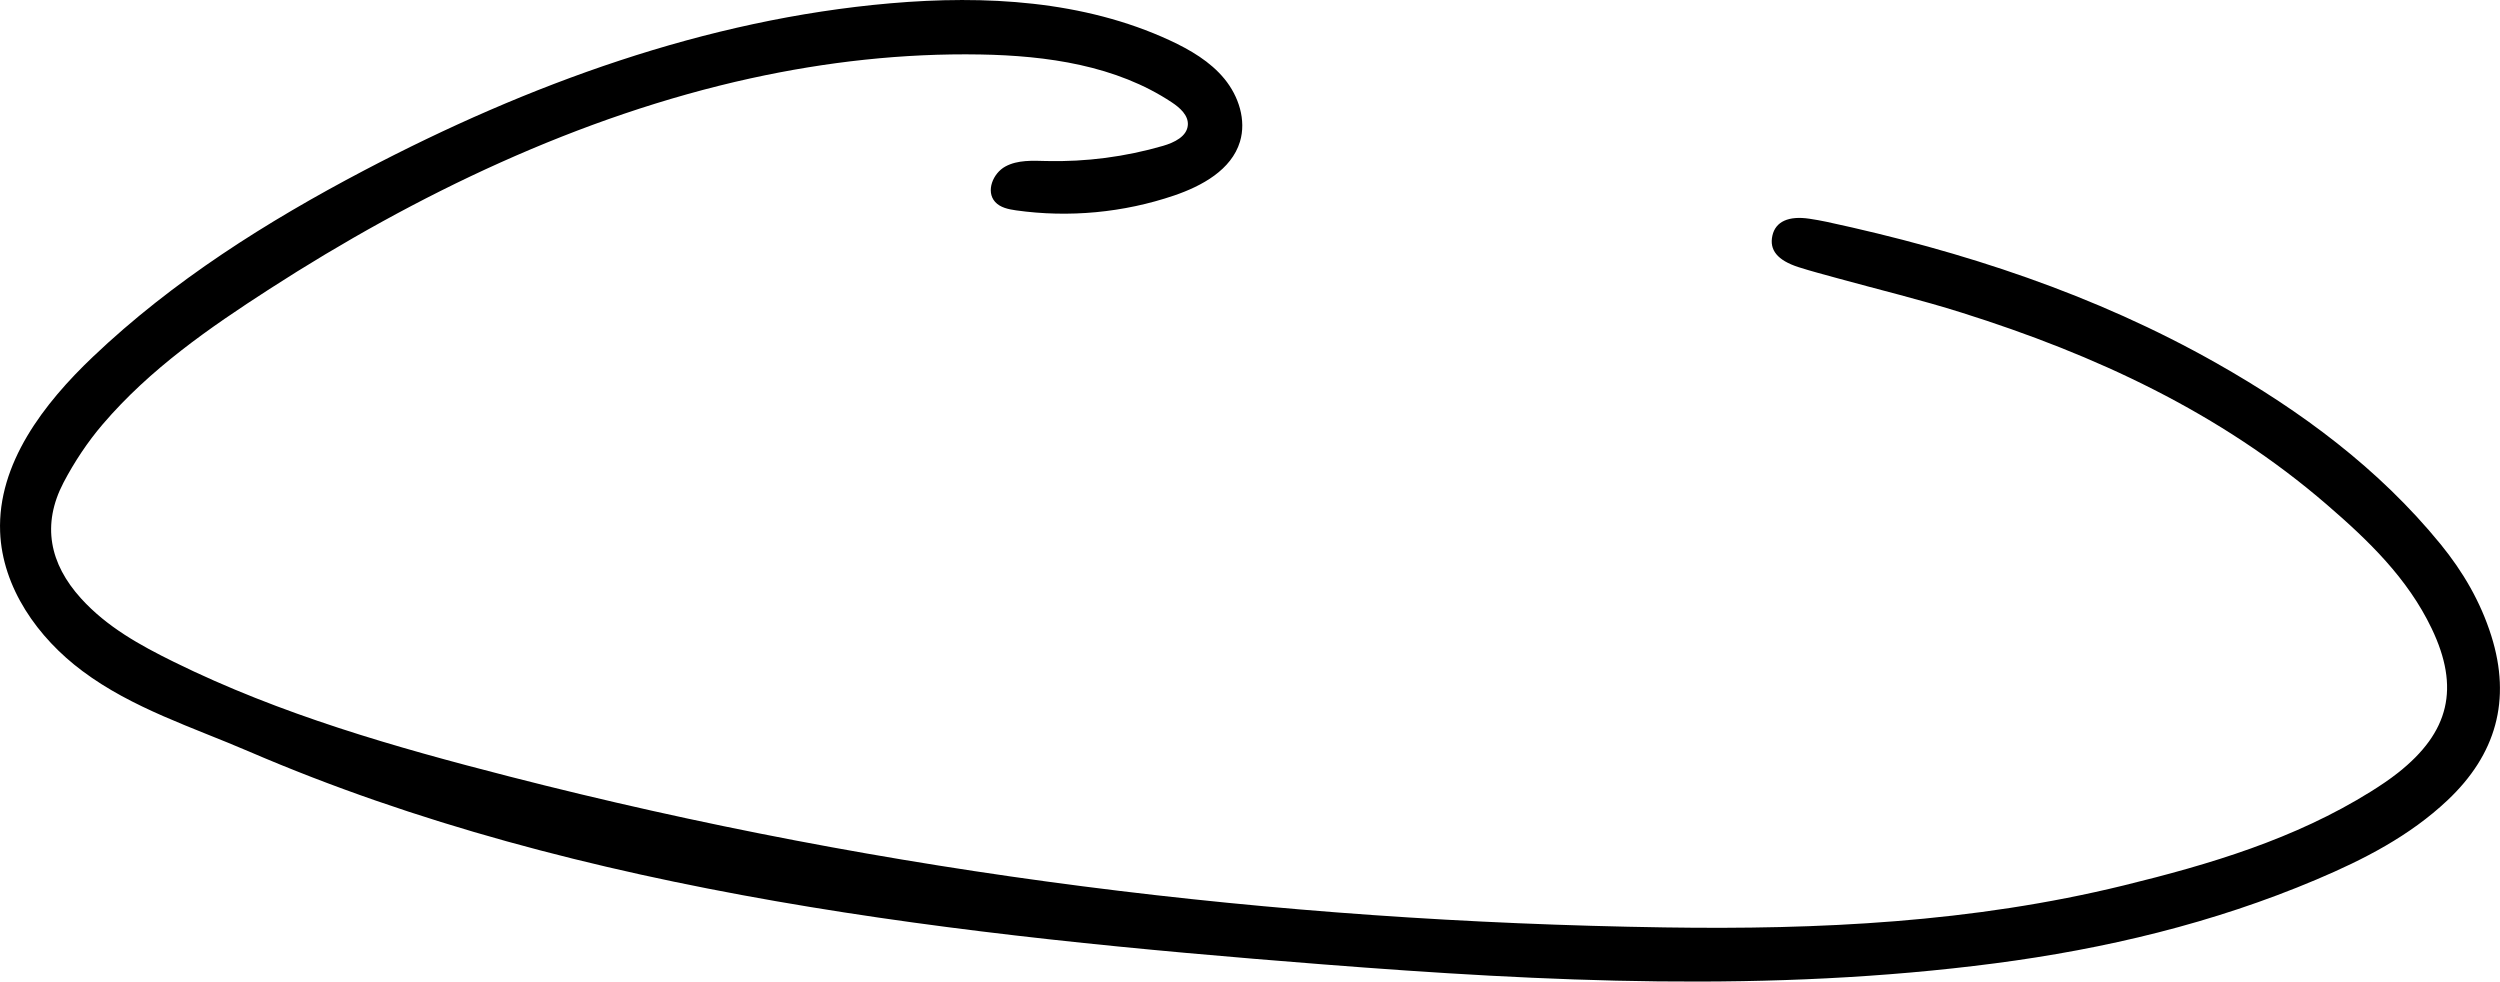 <?xml version="1.0" encoding="UTF-8"?><svg id="Calque_1" xmlns="http://www.w3.org/2000/svg" viewBox="0 0 433.14 170.09"><defs><style>.cls-1{fill:#000;stroke-width:0px;}</style></defs><path class="cls-1" d="M130.11,13.56c-29.73,6.53-58.07,20.16-83.41,36.51-10.47,6.76-20.71,13.86-28.88,23.41-2.63,3.07-4.93,6.54-6.81,10.12-3.81,7.29-2.42,14.06,3.02,20.07,4.48,4.95,10.21,8.11,16.1,11.01,18.52,9.13,38.24,14.75,58.15,19.86,65.65,16.87,132.42,25.12,200.12,26.14,26.75.41,53.38-.86,79.53-7.27,14.95-3.66,29.63-8.03,42.84-16.27,1.61-1.01,3.21-2.07,4.7-3.25,8.92-7.04,10.75-14.73,5.83-25-4.17-8.72-10.97-15.26-18.16-21.46-18.51-15.98-40.16-25.98-63.23-33.25-7.09-2.24-14.34-3.98-21.51-5.96-2.27-.63-4.56-1.22-6.81-1.94-3.64-1.18-5.07-2.97-4.51-5.46.54-2.43,2.81-3.47,6.43-2.92.99.15,1.97.32,2.95.53,23.65,5.09,46.51,12.57,67.61,24.52,14.58,8.26,28.05,18.19,38.78,31.34,3.87,4.75,6.91,9.94,8.78,15.86,3.52,11.16.8,20.6-7.58,28.5-6.57,6.2-14.52,10.27-22.72,13.74-17.85,7.56-36.58,12.02-55.73,14.52-38.84,5.07-77.74,3.21-116.6.16-62.08-4.87-128.12-11.99-185.87-36.87-9.73-4.19-20.23-7.49-28.84-13.93C6.54,110.5.39,101.8.02,92.14c-.45-11.81,7.55-22.22,16.12-30.36,13.8-13.12,30.08-23.39,46.94-32.25C91.5,14.6,122.29,3.35,154.28.57c16.4-1.42,33.45-.49,48.39,6.42,3.53,1.64,7,3.66,9.47,6.67s3.82,7.16,2.69,10.89c-1.48,4.88-6.57,7.67-11.4,9.32-8.76,2.98-18.22,3.87-27.38,2.58-1.33-.19-2.76-.48-3.65-1.48-1.63-1.82-.37-4.95,1.78-6.12s4.73-1.01,7.17-.95c6.8.16,13.62-.73,20.16-2.63,1.92-.56,4.15-1.62,4.29-3.61.12-1.68-1.37-2.99-2.77-3.92-9.63-6.4-21.63-8.1-33.19-8.3-13.42-.23-26.7,1.27-39.72,4.12Z"/></svg>